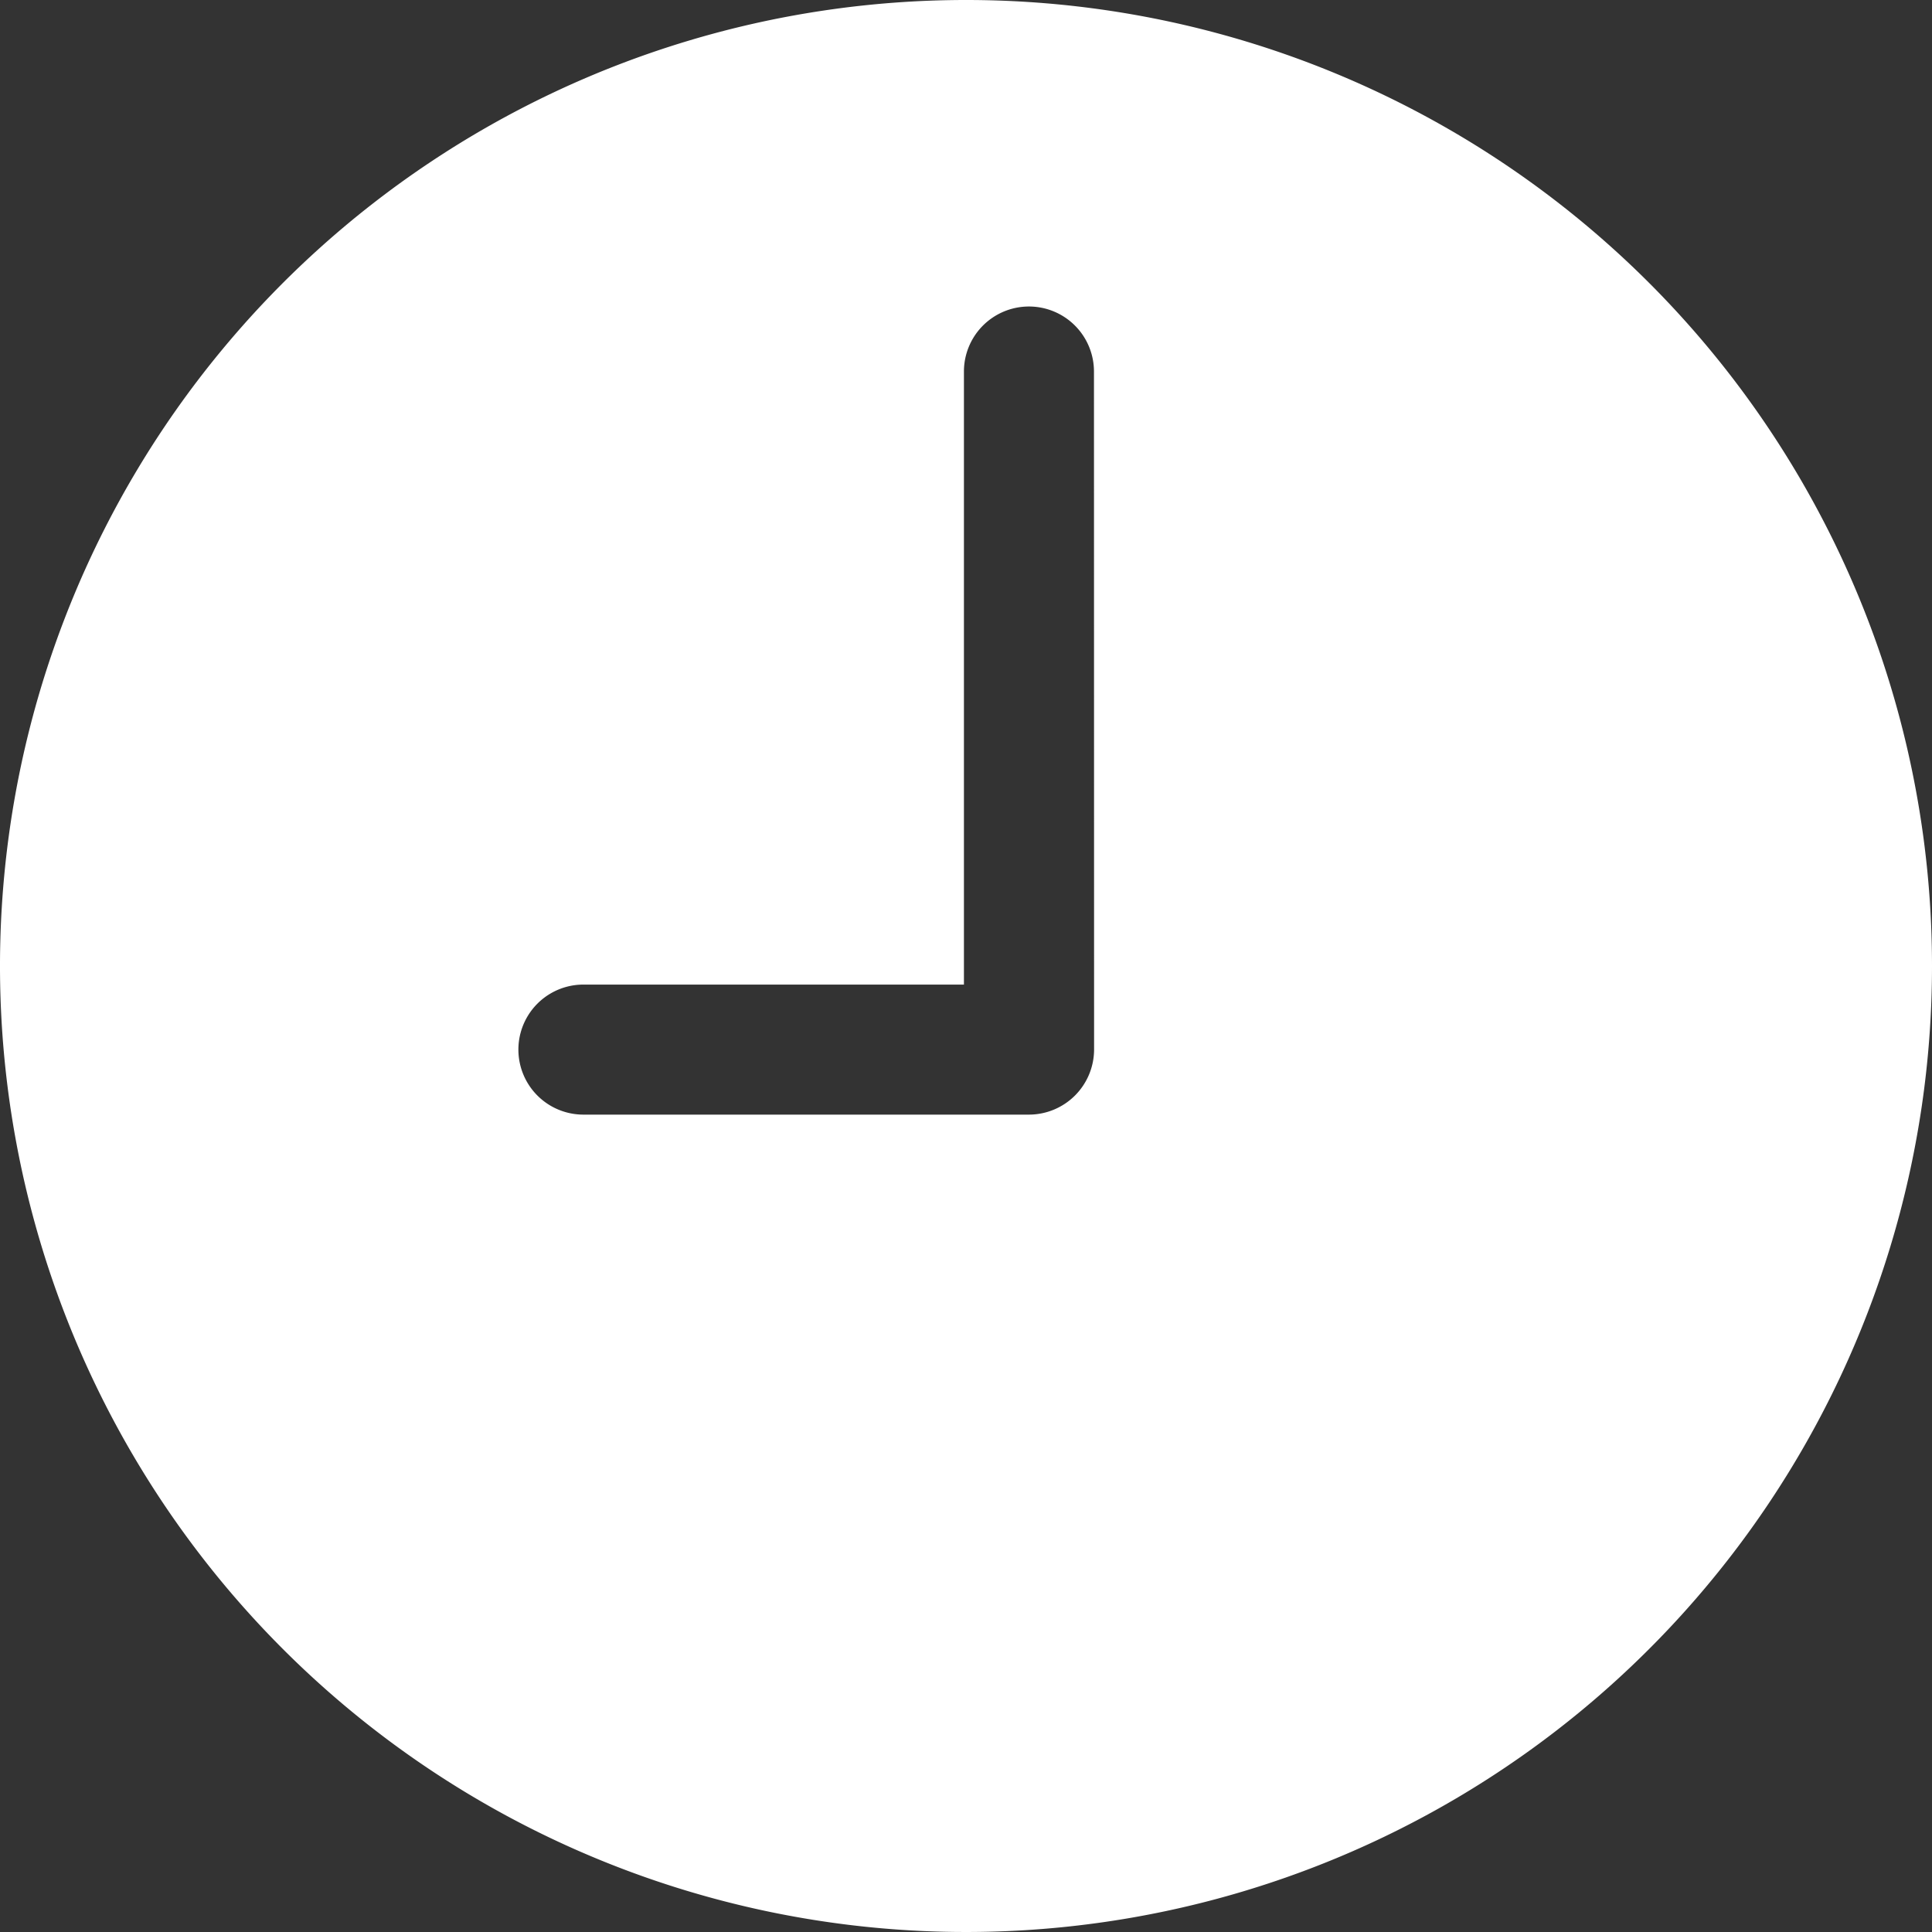 <svg xmlns="http://www.w3.org/2000/svg" width="48.554" height="48.554" viewBox="0 0 48.554 48.554">
  <rect x="0" y="0" width="48.554" height="48.554" fill="#333333" stroke="none"/>
  <path id="Icon_ionic-ios-time" data-name="Icon ionic-ios-time" d="M27.652,3.375A24.277,24.277,0,1,0,51.929,27.652,24.273,24.273,0,0,0,27.652,3.375Zm3.219,26.378a1.639,1.639,0,0,1-1.634,1.634h-11.2a1.634,1.634,0,0,1,0-3.268H27.6V12.712a1.634,1.634,0,1,1,3.268,0Z" transform="translate(-3.375 -3.375)" fill="#fff"/>
</svg>
